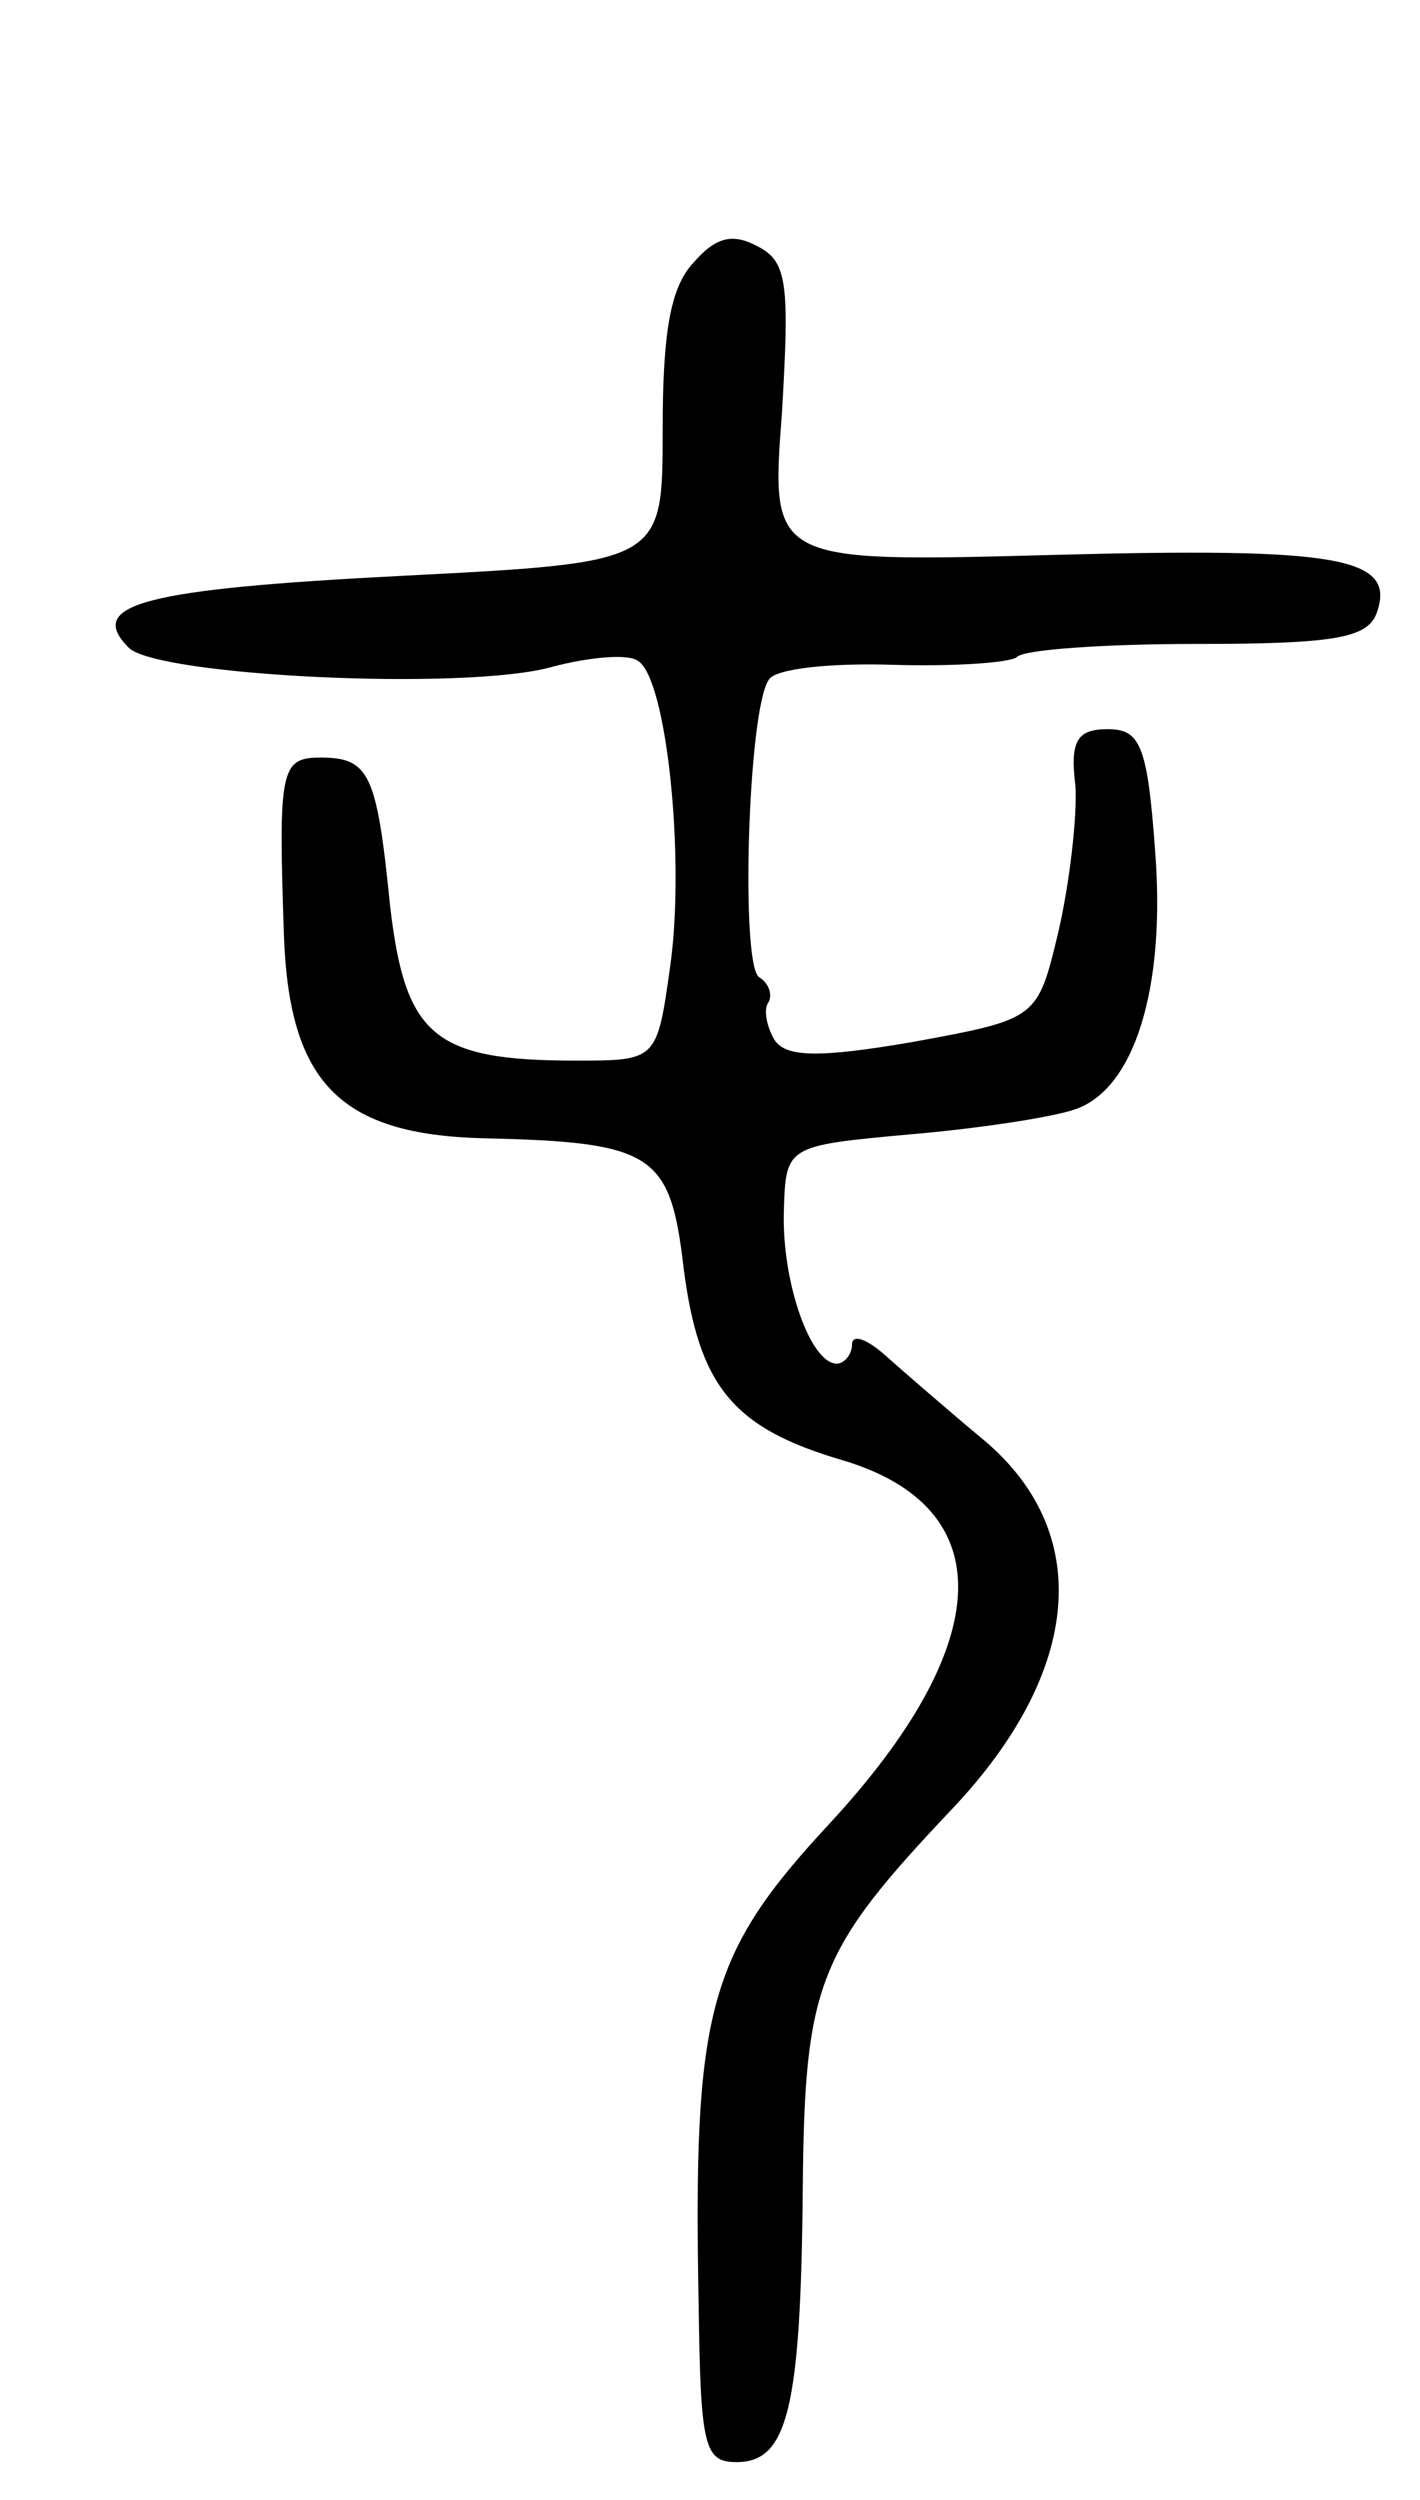 <svg version="1.0" xmlns="http://www.w3.org/2000/svg"
 width="75pt" height="132pt" viewBox="0 0 75 132"
 preserveAspectRatio="xMidYMid meet">
<g transform="translate(0,132) scale(0.1,-0.1)"
fill="#000000" stroke="none">
<path d="M366 1181 c-12 -13 -16 -37 -16 -88 0 -70 0 -70 -137 -77 -137 -7
-168 -15 -145 -38 15 -15 179 -23 224 -10 19 5 40 7 45 3 15 -9 25 -104 17
-161 -7 -50 -7 -50 -50 -50 -75 0 -90 13 -98 82 -7 70 -11 78 -37 78 -21 0
-22 -7 -19 -95 3 -77 30 -104 105 -106 90 -2 99 -8 106 -68 8 -63 26 -85 84
-102 84 -25 81 -97 -7 -192 -64 -69 -72 -98 -69 -254 1 -75 3 -83 20 -83 27 0
34 28 35 145 1 108 8 125 79 200 69 73 75 147 15 196 -18 15 -41 35 -50 43
-10 9 -18 12 -18 6 0 -5 -4 -10 -8 -10 -14 0 -29 43 -28 80 1 35 1 35 66 41
36 3 75 9 87 13 32 10 49 64 43 138 -4 55 -8 63 -25 63 -16 0 -20 -6 -17 -30
1 -16 -3 -51 -9 -77 -11 -46 -11 -46 -76 -58 -52 -9 -68 -8 -74 1 -4 7 -6 16
-3 20 2 4 0 10 -5 13 -10 6 -6 141 5 157 3 6 33 9 65 8 32 -1 62 1 66 4 3 4
46 7 95 7 72 0 90 3 95 16 11 30 -20 35 -171 31 -149 -4 -149 -4 -143 75 4 68
3 80 -13 88 -13 7 -22 5 -34 -9z"/>
</g>
</svg>
